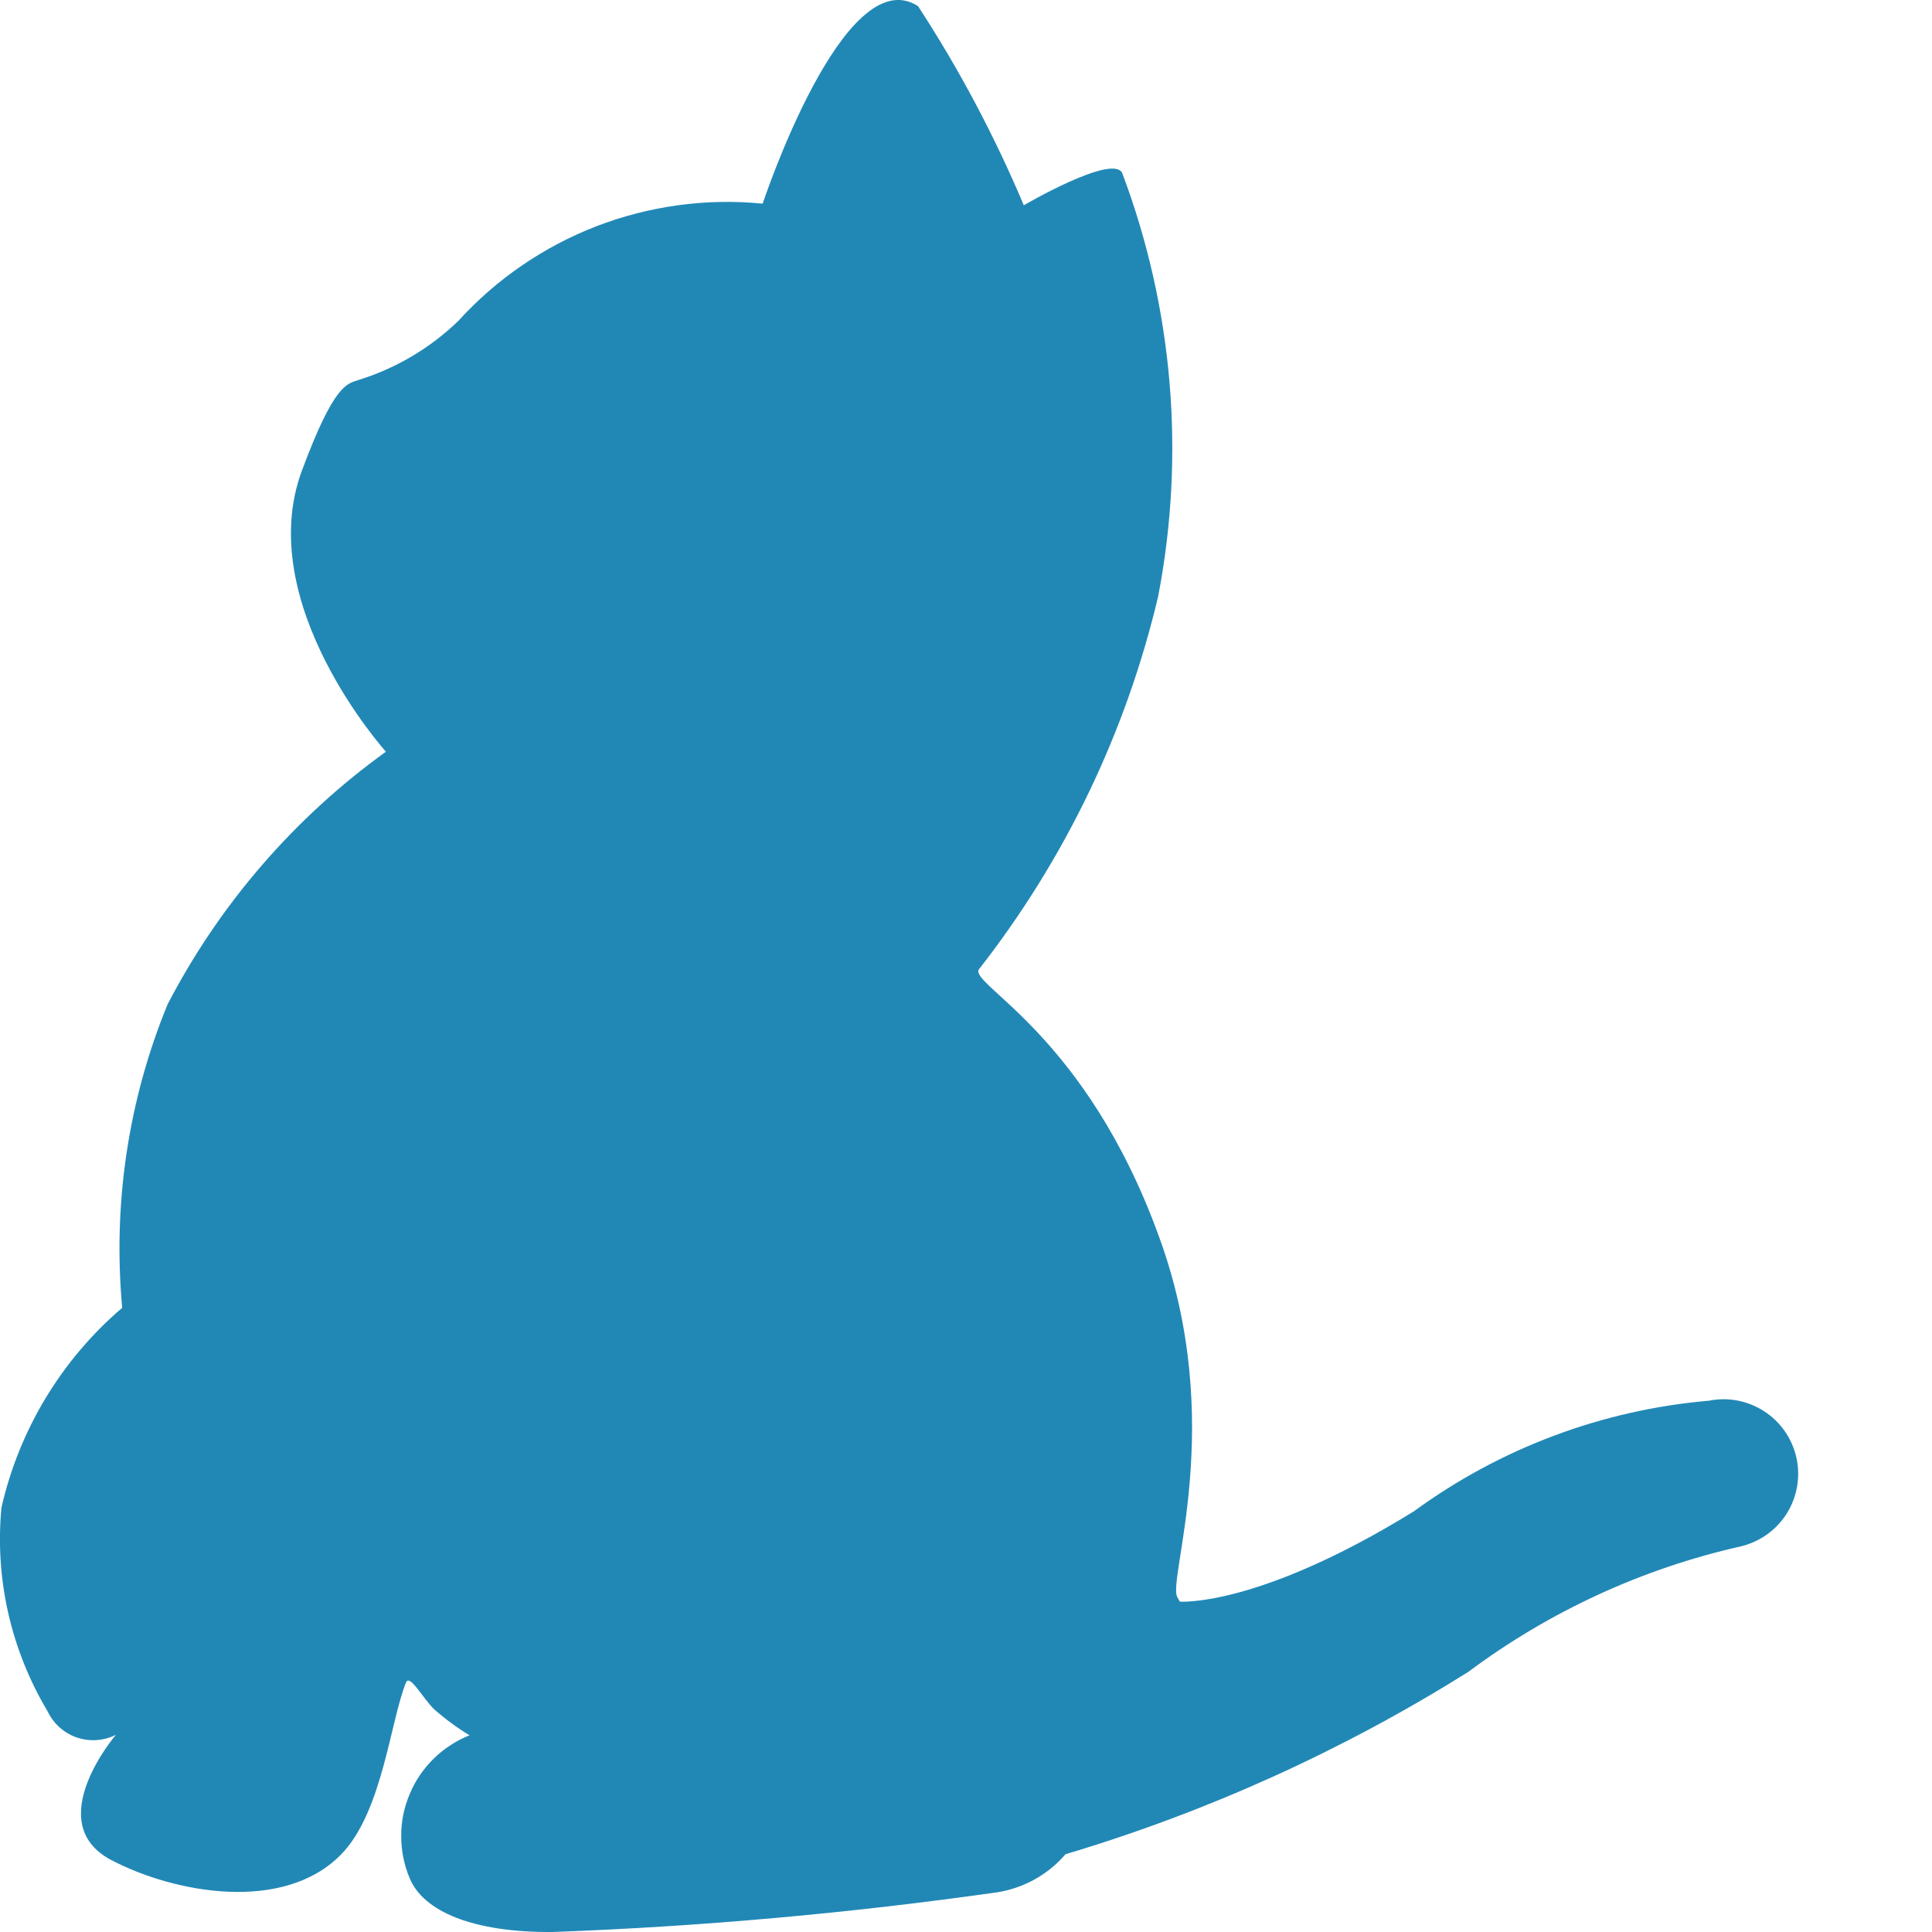<svg width="12" height="12" viewBox="0 0 12 12" fill="none" xmlns="http://www.w3.org/2000/svg">
<path d="M10.816 9.604C10.202 9.742 9.624 10.008 9.119 10.385C8.34 10.873 7.499 11.254 6.618 11.517C6.51 11.643 6.361 11.726 6.197 11.753C5.281 11.883 4.358 11.966 3.434 12C2.935 12.004 2.63 11.871 2.545 11.667C2.51 11.585 2.492 11.496 2.492 11.406C2.491 11.316 2.509 11.228 2.544 11.145C2.578 11.062 2.629 10.987 2.693 10.924C2.757 10.861 2.833 10.812 2.916 10.778C2.838 10.731 2.764 10.676 2.696 10.616C2.622 10.543 2.545 10.396 2.522 10.45C2.425 10.685 2.375 11.261 2.116 11.521C1.76 11.881 1.087 11.761 0.689 11.552C0.253 11.32 0.72 10.775 0.72 10.775C0.683 10.794 0.642 10.805 0.6 10.808C0.558 10.811 0.516 10.805 0.477 10.792C0.437 10.778 0.4 10.756 0.369 10.728C0.338 10.7 0.313 10.666 0.295 10.628C0.068 10.248 -0.033 9.805 0.009 9.364C0.119 8.881 0.382 8.445 0.759 8.123C0.7 7.481 0.796 6.834 1.041 6.238C1.364 5.616 1.829 5.078 2.397 4.669C2.397 4.669 1.567 3.748 1.876 2.921C2.077 2.38 2.158 2.384 2.224 2.361C2.458 2.289 2.671 2.163 2.847 1.993C3.083 1.733 3.377 1.532 3.705 1.405C4.033 1.279 4.387 1.23 4.737 1.265C4.737 1.265 5.241 -0.258 5.702 0.038C5.958 0.43 6.177 0.844 6.359 1.275C6.359 1.275 6.908 0.954 6.97 1.074C7.286 1.913 7.363 2.822 7.194 3.702C6.995 4.547 6.614 5.338 6.08 6.021C6.022 6.118 6.745 6.423 7.201 7.687C7.622 8.844 7.247 9.813 7.313 9.921C7.324 9.94 7.328 9.948 7.328 9.948C7.328 9.948 7.811 9.986 8.782 9.387C9.318 8.995 9.952 8.757 10.615 8.7C10.733 8.676 10.857 8.7 10.958 8.766C11.06 8.832 11.131 8.935 11.158 9.054C11.184 9.172 11.163 9.296 11.099 9.399C11.035 9.502 10.933 9.575 10.816 9.604V9.604Z" fill="#2188B6"/>
</svg>
